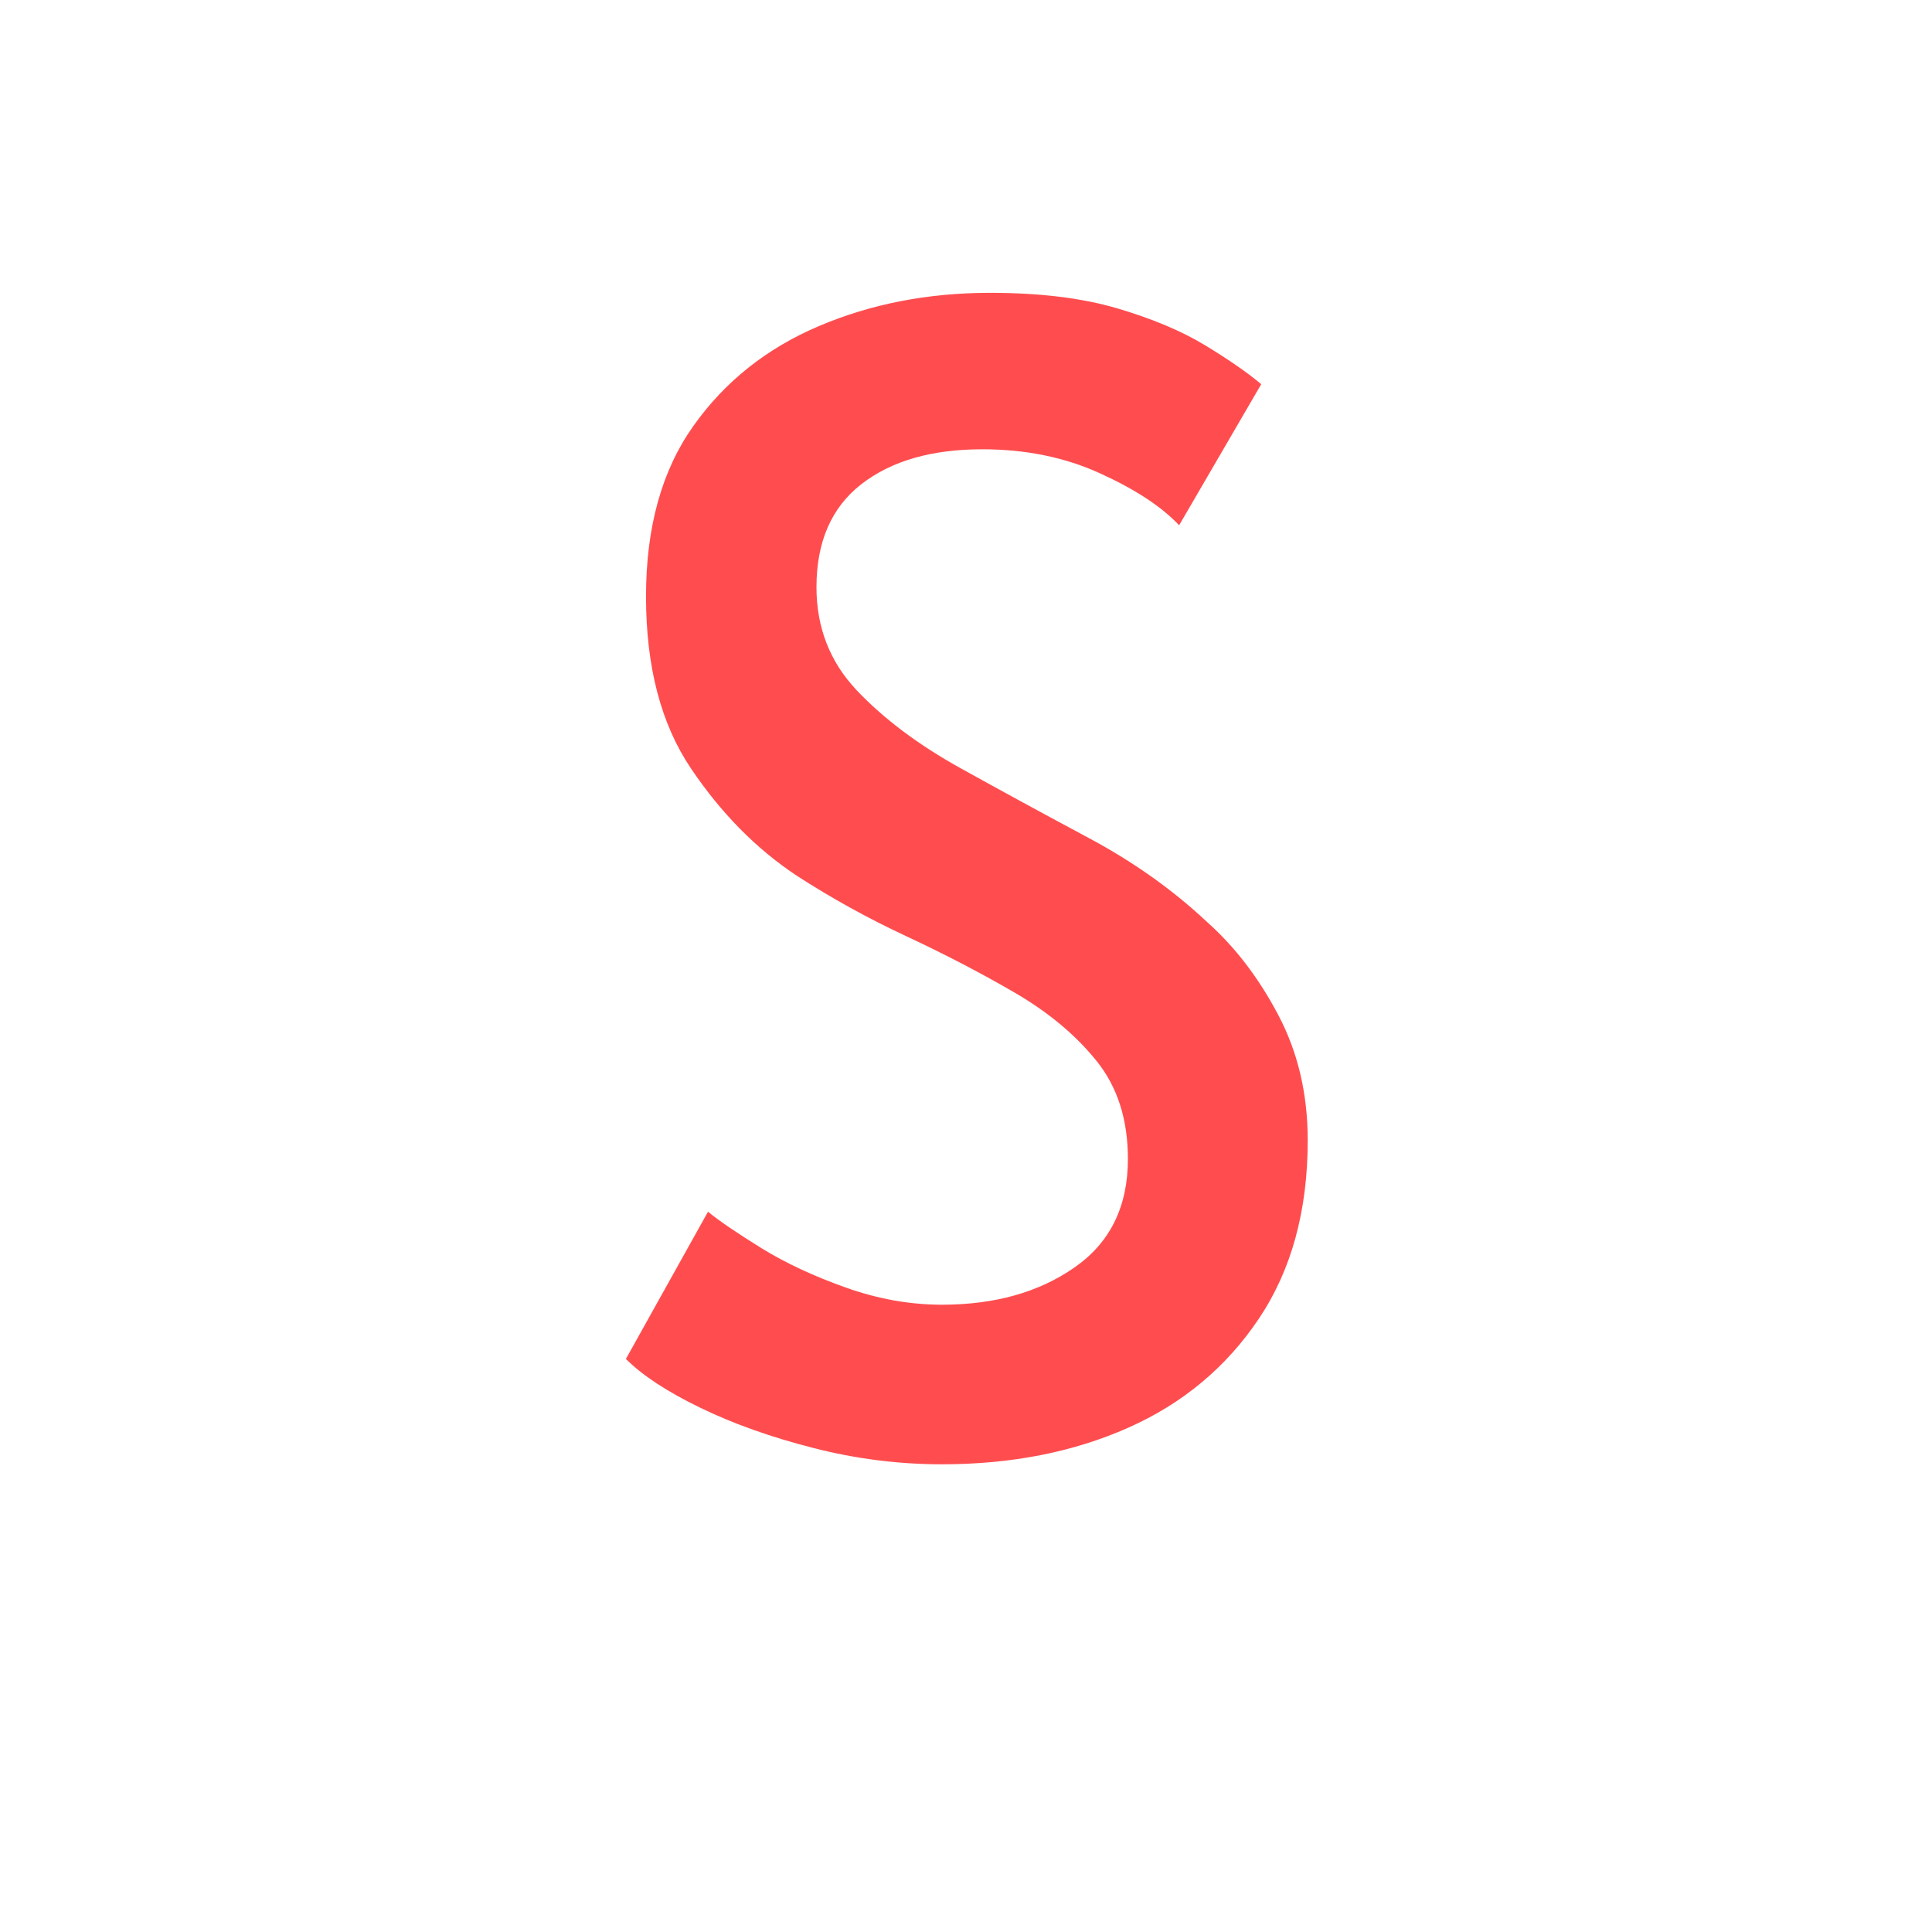 <svg xmlns="http://www.w3.org/2000/svg" xml:space="preserve" width="192" height="192" data-version="2">
    <rect width="161.033" height="174.02" x="-80.516" y="-87.01" fill="none" rx="0" ry="0" transform="translate(96.5 96.1)"/>
    <path fill="#ff4d4f" d="M93.61 145.52q-6.46 0-12.78-1.62-6.31-1.61-11.24-4-4.93-2.39-7.39-4.85l8.16-14.63q1.69 1.38 5.31 3.62 3.62 2.23 8.4 3.92 4.77 1.7 9.54 1.7 7.86 0 13.17-3.7 5.31-3.69 5.31-10.78 0-5.85-3.08-9.7-3.08-3.85-8.08-6.78-5.01-2.92-10.78-5.62-5.78-2.69-11.01-6.08-6.01-4-10.47-10.63-4.47-6.62-4.47-17.09 0-10.32 4.7-16.94 4.69-6.62 12.47-9.93 7.78-3.31 17.02-3.31 7.39 0 12.63 1.54 5.23 1.54 8.77 3.69 3.55 2.16 5.55 3.85l-8.16 14.02q-2.62-2.78-7.86-5.16-5.23-2.39-11.7-2.39-7.55 0-12.01 3.46-4.47 3.47-4.47 10.25 0 6 4 10.24 4.01 4.23 10.24 7.7 6.24 3.46 12.86 7 6.63 3.55 11.71 8.32 4.16 3.7 7.08 9.24 2.93 5.54 2.93 12.47 0 10.48-4.85 17.71-4.85 7.24-13.02 10.86-8.16 3.62-18.48 3.62" paint-order="stroke"/>
</svg>
